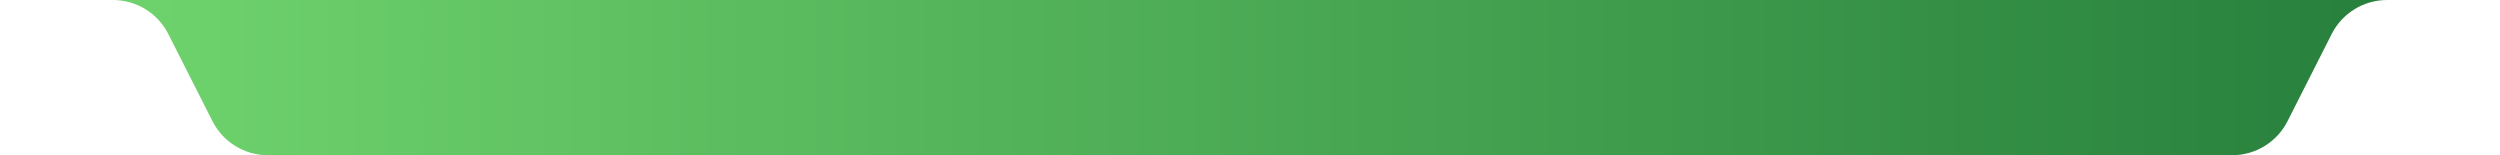<svg width="1208" height="75" viewBox="0 0 1208 75" fill="none" xmlns="http://www.w3.org/2000/svg">
<path d="M1105.33 58.559L1126.67 16.441C1131.78 6.356 1142.13 0 1153.43 0H54.569C65.875 0 76.22 6.356 81.33 16.441L102.67 58.559C107.78 68.644 118.125 75 129.431 75H1078.57C1089.87 75 1100.22 68.644 1105.33 58.559Z" fill="url(#paint0_linear)"/>
<defs>
<linearGradient id="paint0_linear" x1="1724" y1="37.626" x2="73" y2="37.628" gradientUnits="userSpaceOnUse">
<stop stop-color="#015423"/>
<stop offset="1" stop-color="#6ED26C"/>
</linearGradient>
</defs>
</svg>
